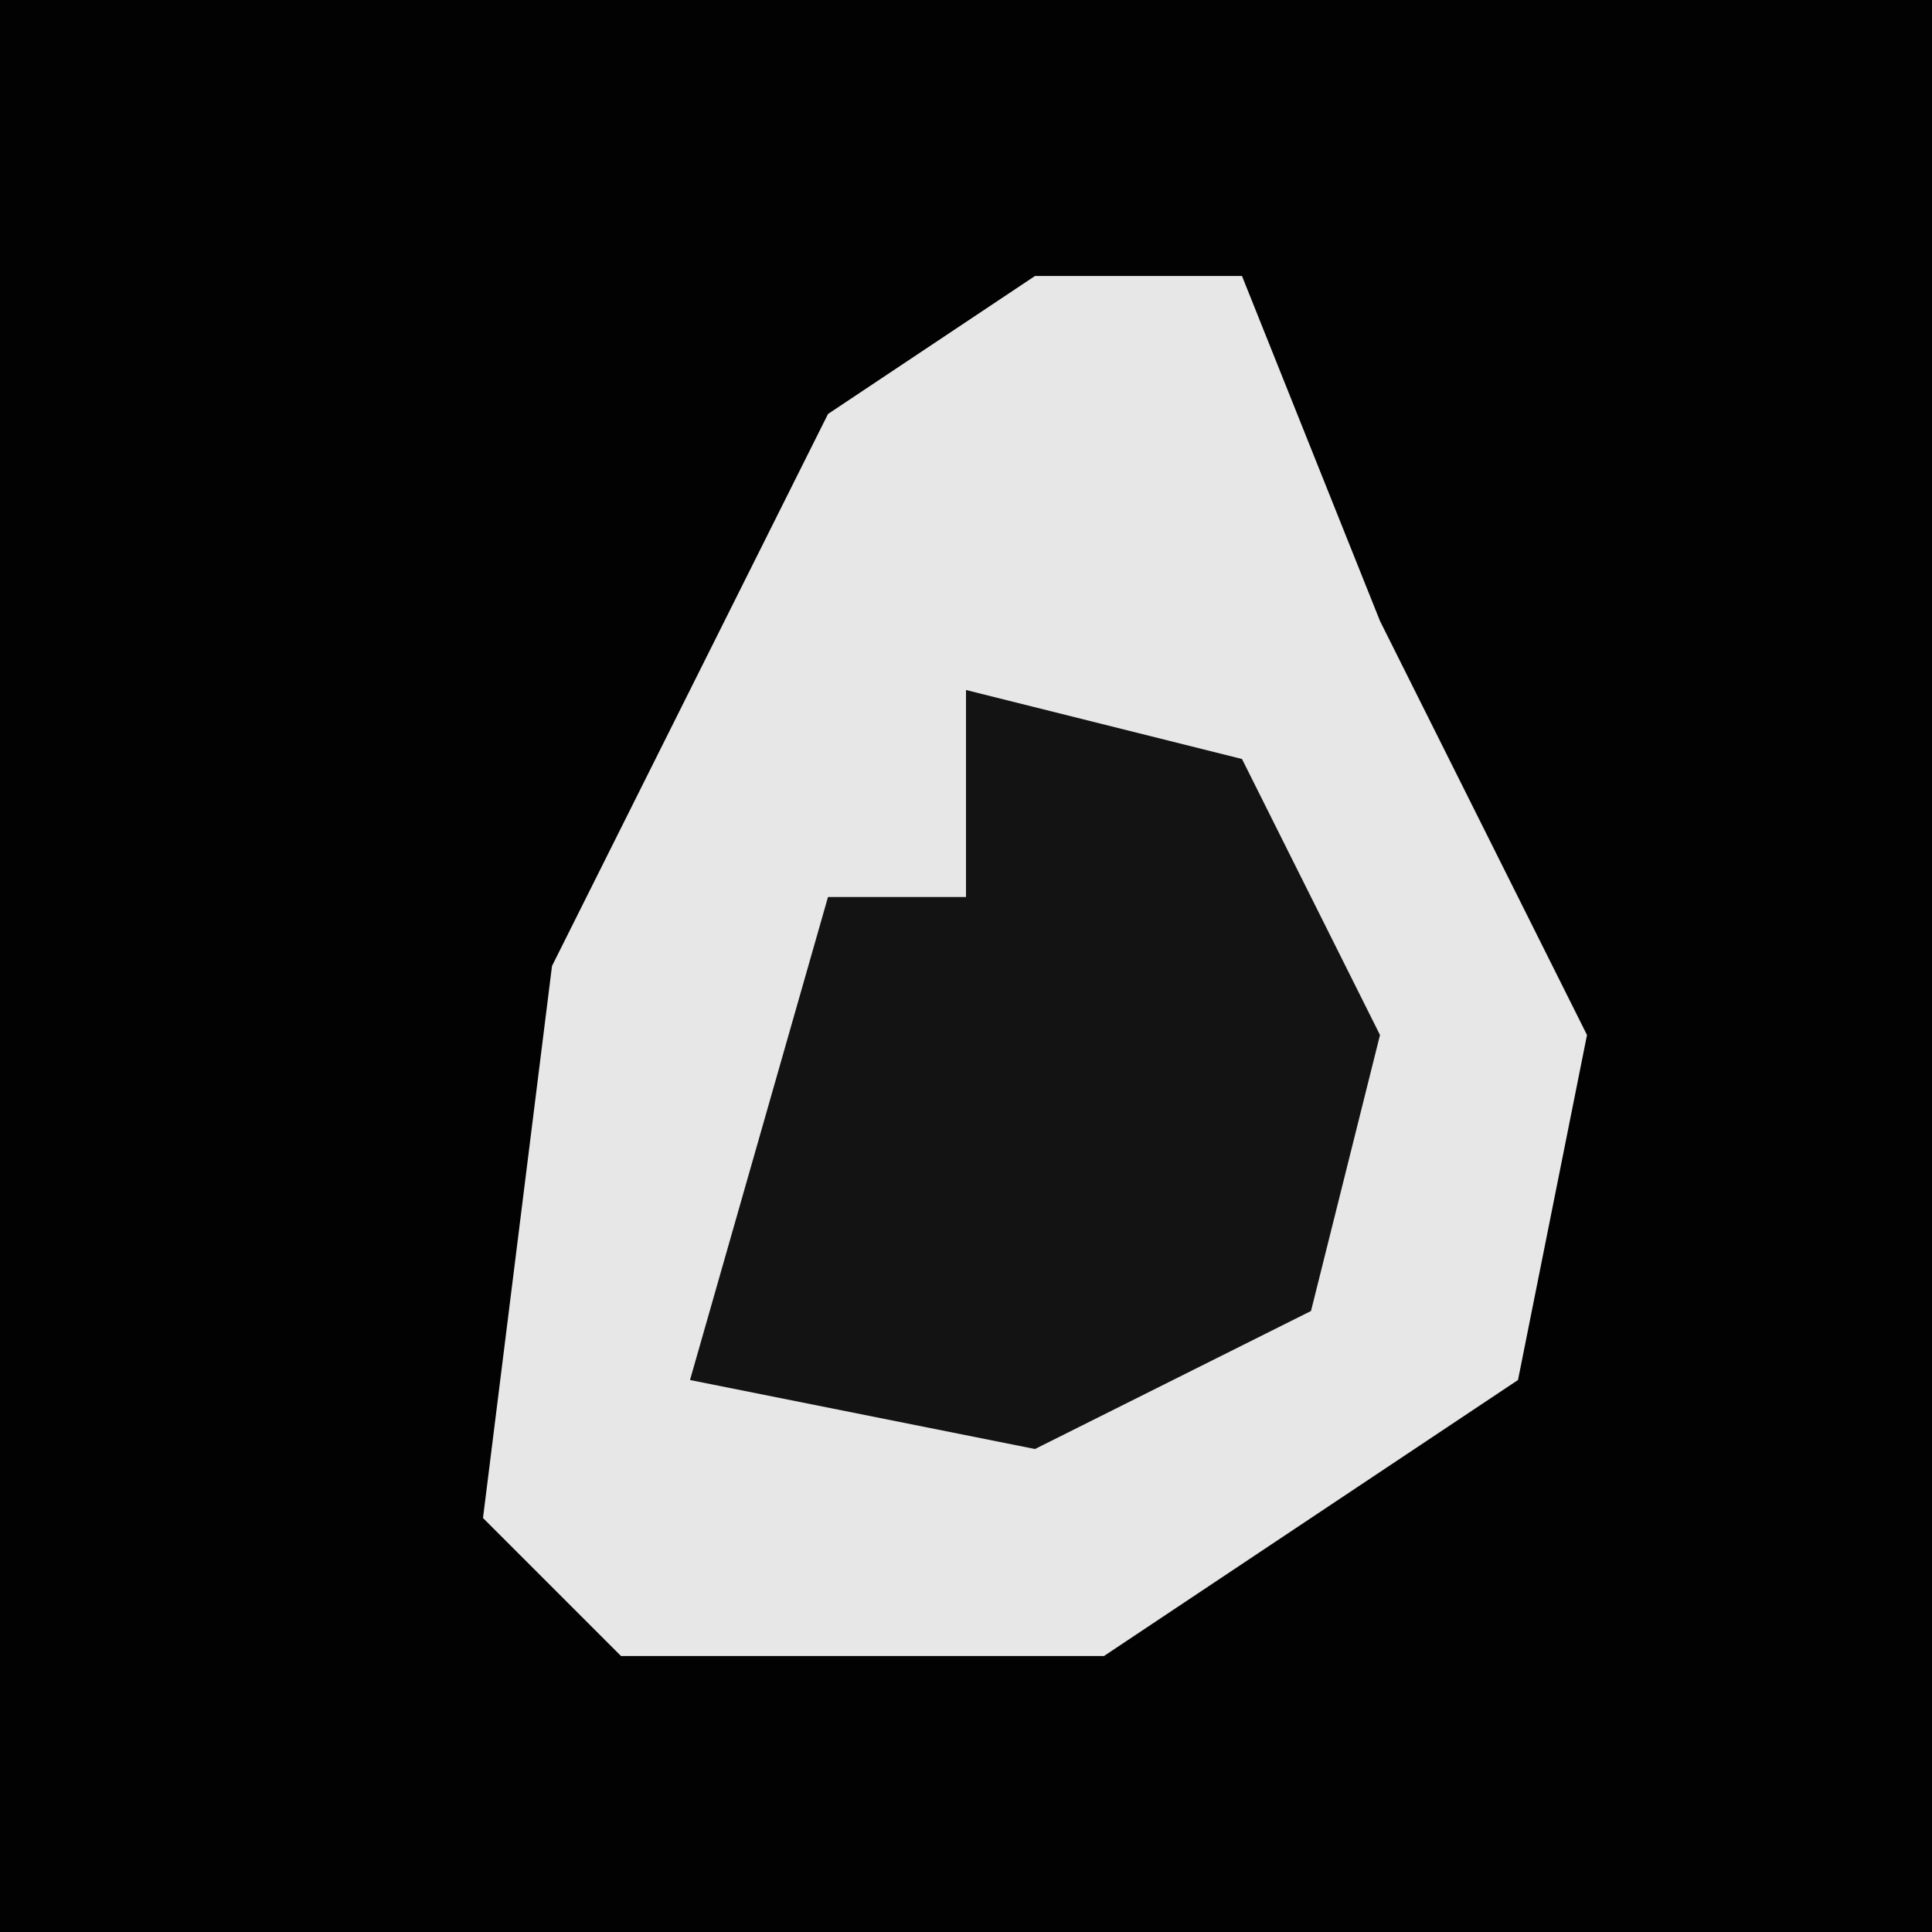 <?xml version="1.0" encoding="UTF-8"?>
<svg version="1.1" xmlns="http://www.w3.org/2000/svg" width="28" height="28">
<path d="M0,0 L28,0 L28,28 L0,28 Z " fill="#020202" transform="translate(0,0)"/>
<path d="M0,0 L3,0 L5,5 L8,11 L7,16 L1,20 L-6,20 L-8,18 L-7,10 L-3,2 Z " fill="#E7E7E7" transform="translate(15,4)"/>
<path d="M0,0 L4,1 L6,5 L5,9 L1,11 L-4,10 L-2,3 L0,3 Z " fill="#131313" transform="translate(14,10)"/>
</svg>
